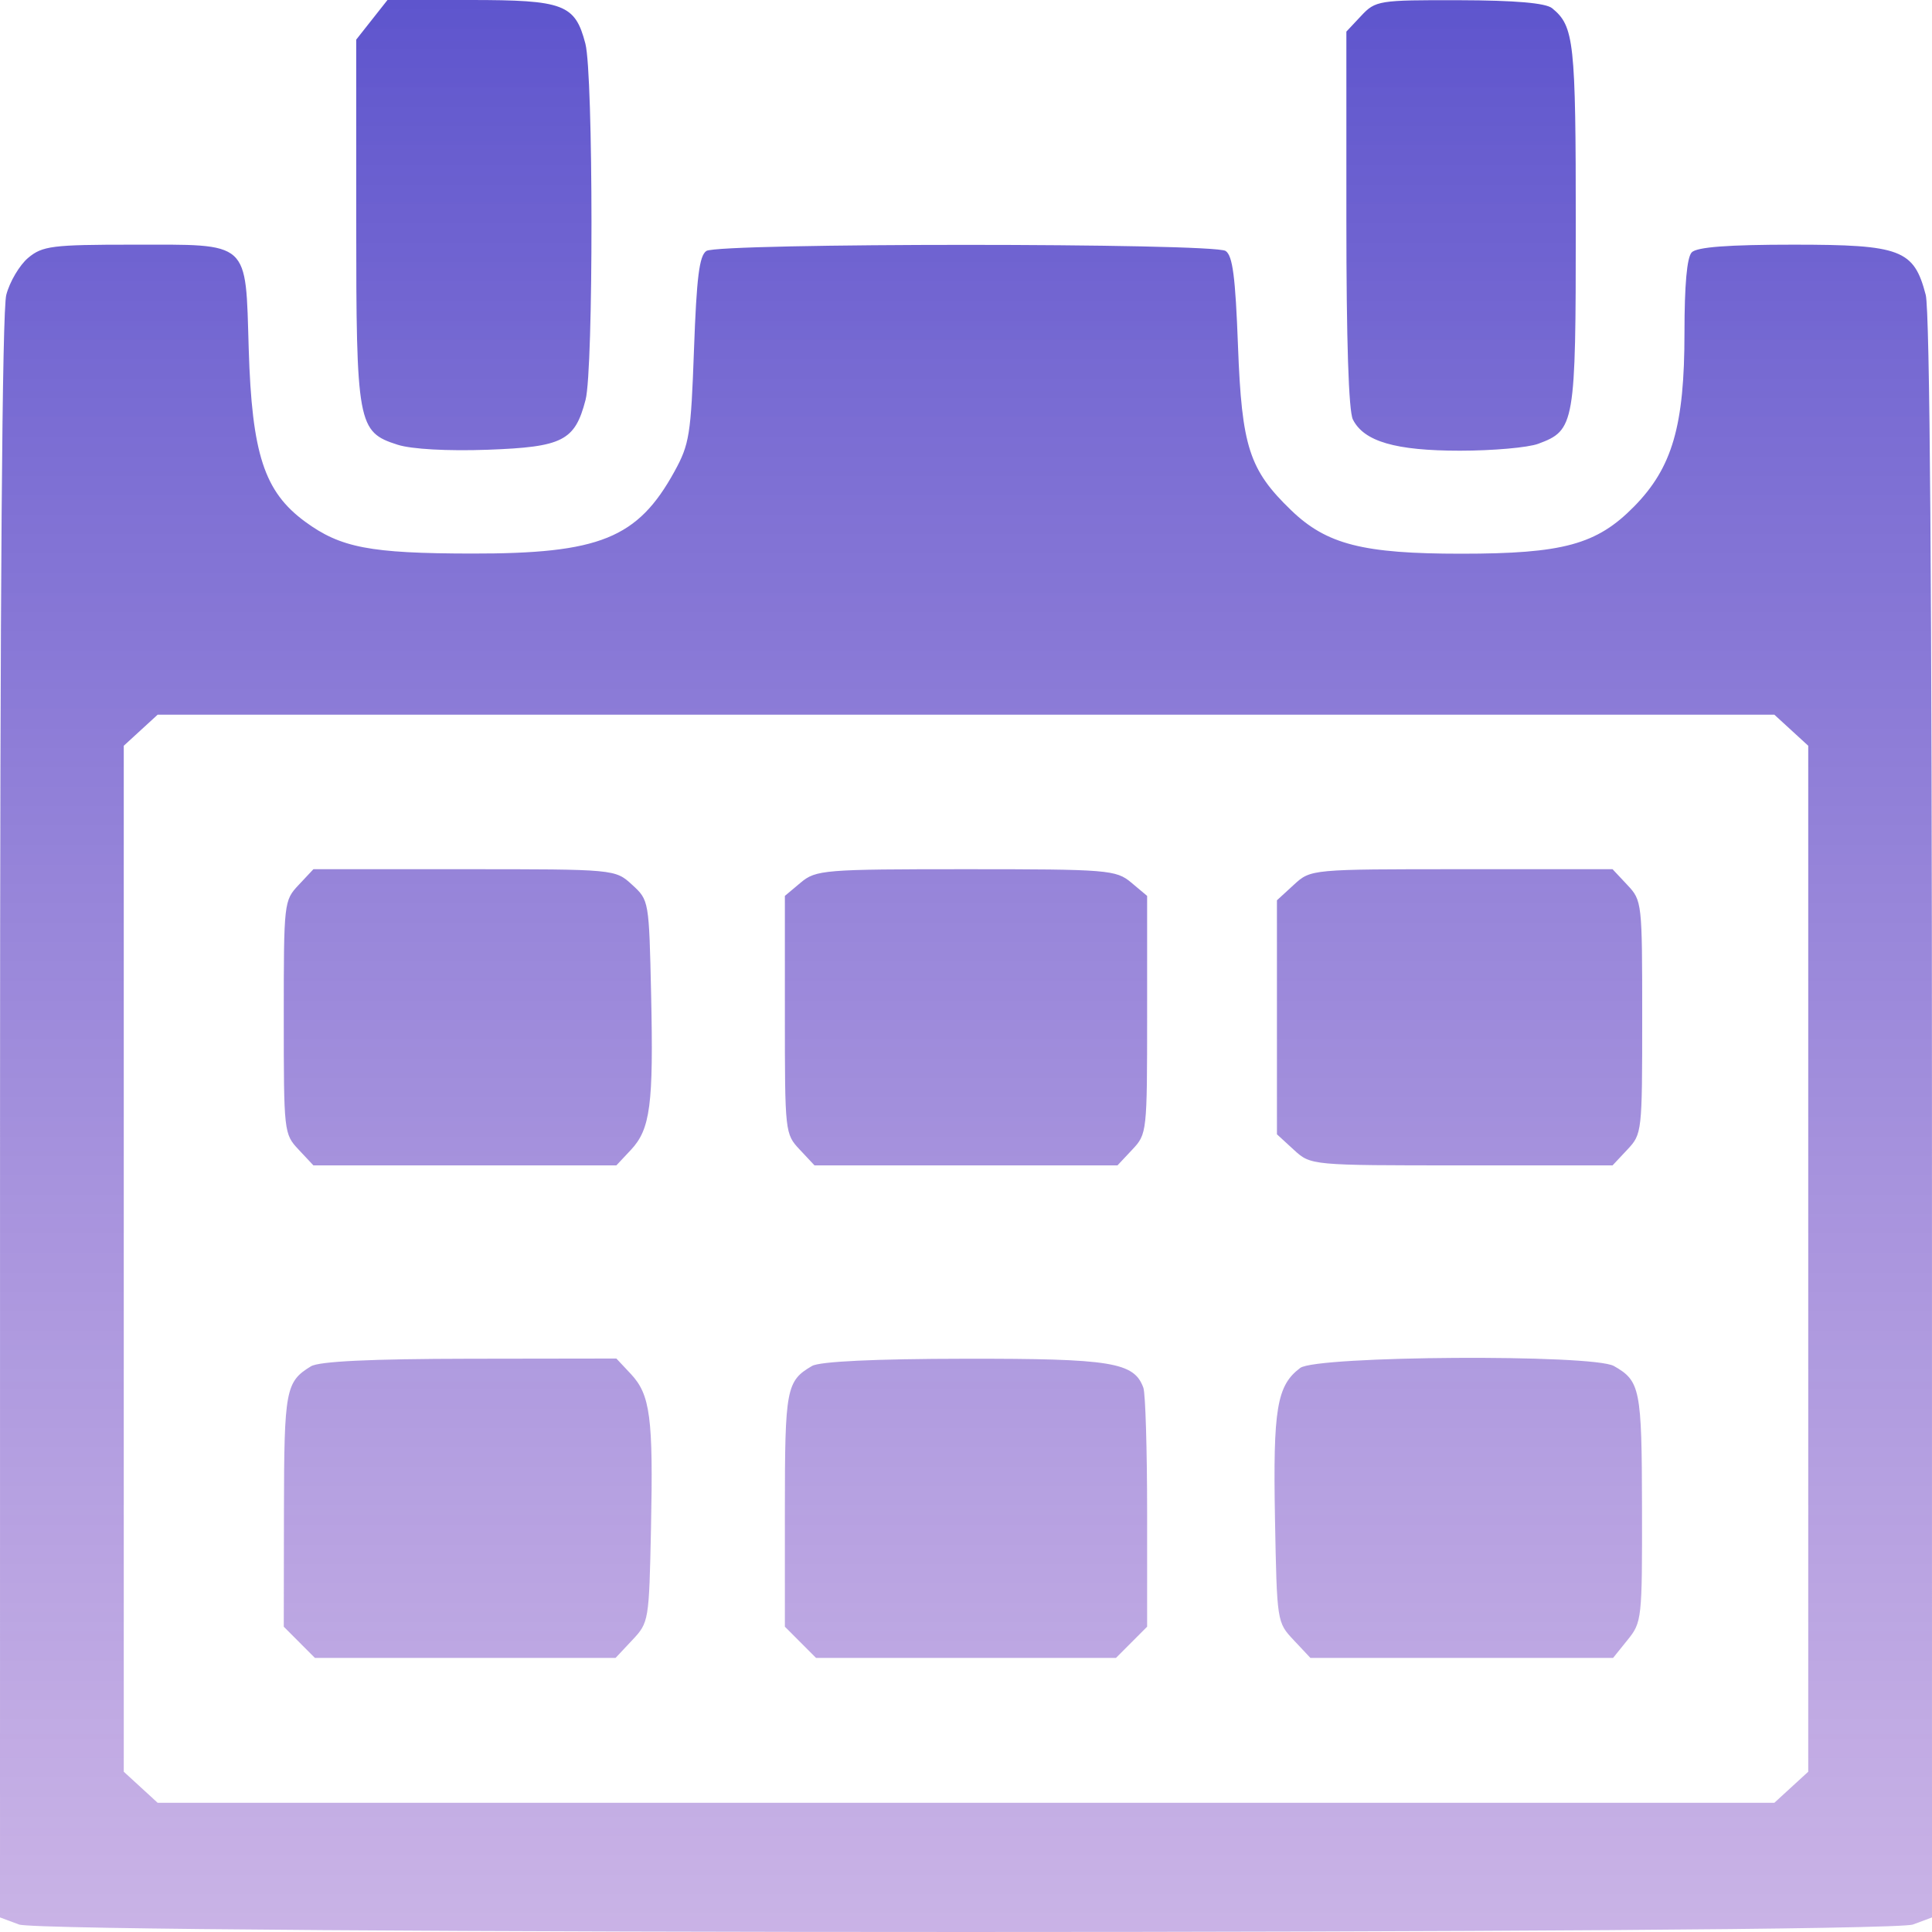 <svg width="100" height="100" viewBox="0 0 100 100" fill="none" xmlns="http://www.w3.org/2000/svg">
<path fill-rule="evenodd" clip-rule="evenodd" d="M19.247 1.025L18.438 2.051V11.373C18.438 21.975 18.508 22.358 20.582 23.02C21.302 23.25 23.175 23.354 25.239 23.279C29.133 23.137 29.756 22.82 30.309 20.695C30.723 19.108 30.714 3.854 30.299 2.259C29.767 0.218 29.191 0 24.333 0H20.056L19.247 1.025ZM70.455 0.818L69.688 1.636V11.337C69.688 17.65 69.805 21.274 70.025 21.712C70.597 22.852 72.228 23.328 75.568 23.328C77.267 23.328 79.09 23.167 79.62 22.97C81.514 22.266 81.562 21.986 81.562 11.654C81.562 2.132 81.478 1.36 80.34 0.427C80.007 0.155 78.428 0.018 75.533 0.011C71.366 0 71.196 0.027 70.455 0.818ZM1.459 13.345C1.012 13.721 0.502 14.583 0.325 15.262C0.113 16.077 0.003 30.542 0.002 57.871L0 99.246L0.984 99.612C2.377 100.129 97.623 100.129 99.016 99.612L100 99.246L99.998 57.871C99.997 30.542 99.888 16.077 99.675 15.262C99.065 12.918 98.394 12.664 92.833 12.664C89.442 12.664 87.822 12.787 87.562 13.064C87.315 13.328 87.188 14.747 87.188 17.238C87.188 22.039 86.559 24.202 84.58 26.217C82.646 28.186 80.907 28.66 75.625 28.66C70.547 28.66 68.666 28.179 66.834 26.415C64.658 24.318 64.274 23.131 64.078 17.9C63.944 14.323 63.803 13.235 63.438 12.989C62.813 12.569 37.187 12.569 36.562 12.989C36.196 13.236 36.056 14.344 35.921 18.091C35.762 22.506 35.684 22.996 34.912 24.401C33.007 27.867 31.037 28.664 24.396 28.652C19.15 28.643 17.631 28.351 15.791 27.001C13.678 25.45 13.039 23.496 12.874 18.071C12.702 12.403 12.992 12.664 6.848 12.664C2.711 12.664 2.194 12.729 1.459 13.345ZM92.717 37.796L93.594 38.6V65.152V91.704L92.717 92.508L91.84 93.312H50H8.16L7.283 92.508L6.406 91.704V65.152V38.6L7.283 37.796L8.16 36.992H50H91.84L92.717 37.796ZM15.455 45.808C14.697 46.616 14.688 46.698 14.688 52.655C14.688 58.611 14.697 58.694 15.455 59.502L16.222 60.32H24.062H31.903L32.65 59.524C33.664 58.442 33.828 57.192 33.702 51.487C33.594 46.603 33.593 46.597 32.717 45.794C31.841 44.99 31.834 44.99 24.031 44.99H16.222L15.455 45.808ZM41.448 45.681L40.625 46.371V52.528C40.625 58.62 40.633 58.693 41.392 59.502L42.159 60.32H50H57.841L58.608 59.502C59.367 58.693 59.375 58.62 59.375 52.528V46.371L58.552 45.681C57.769 45.024 57.345 44.99 50 44.99C42.655 44.99 42.231 45.024 41.448 45.681ZM66.971 45.794L66.094 46.599V52.655V58.711L66.971 59.516C67.847 60.319 67.852 60.32 75.657 60.32H83.466L84.233 59.502C84.991 58.694 85 58.611 85 52.655C85 46.698 84.991 46.616 84.233 45.808L83.466 44.99H75.657C67.852 44.99 67.847 44.99 66.971 45.794ZM16.094 70.72C14.785 71.521 14.708 71.931 14.697 78.174L14.688 84.198L15.494 85.006L16.3 85.814H24.081H31.861L32.727 84.891C33.584 83.978 33.595 83.914 33.696 79.081C33.815 73.371 33.66 72.191 32.65 71.113L31.903 70.317L24.311 70.328C19.189 70.335 16.515 70.462 16.094 70.72ZM42.031 70.702C40.698 71.48 40.625 71.869 40.625 78.155V84.198L41.432 85.006L42.238 85.814H50H57.762L58.568 85.006L59.375 84.198V78.285C59.375 75.032 59.288 72.129 59.181 71.832C58.704 70.508 57.533 70.317 49.938 70.328C45.274 70.334 42.432 70.469 42.031 70.702ZM67.3 70.804C66.089 71.709 65.888 72.913 65.993 78.601C66.094 83.961 66.095 83.969 66.96 84.891L67.827 85.814H75.659H83.492L84.246 84.879C84.983 83.965 85 83.808 84.99 78.047C84.98 71.885 84.899 71.48 83.536 70.705C82.443 70.084 68.147 70.171 67.3 70.804Z" fill="url(#paint0_linear_11_21)"/>
<defs>
<linearGradient id="paint0_linear_11_21" x1="50" y1="0" x2="50" y2="100" gradientUnits="userSpaceOnUse">
<stop stop-color="#5E55CD"/>
<stop offset="1" stop-color="#A782D6" stop-opacity="0.61"/>
</linearGradient>
</defs>
</svg>
